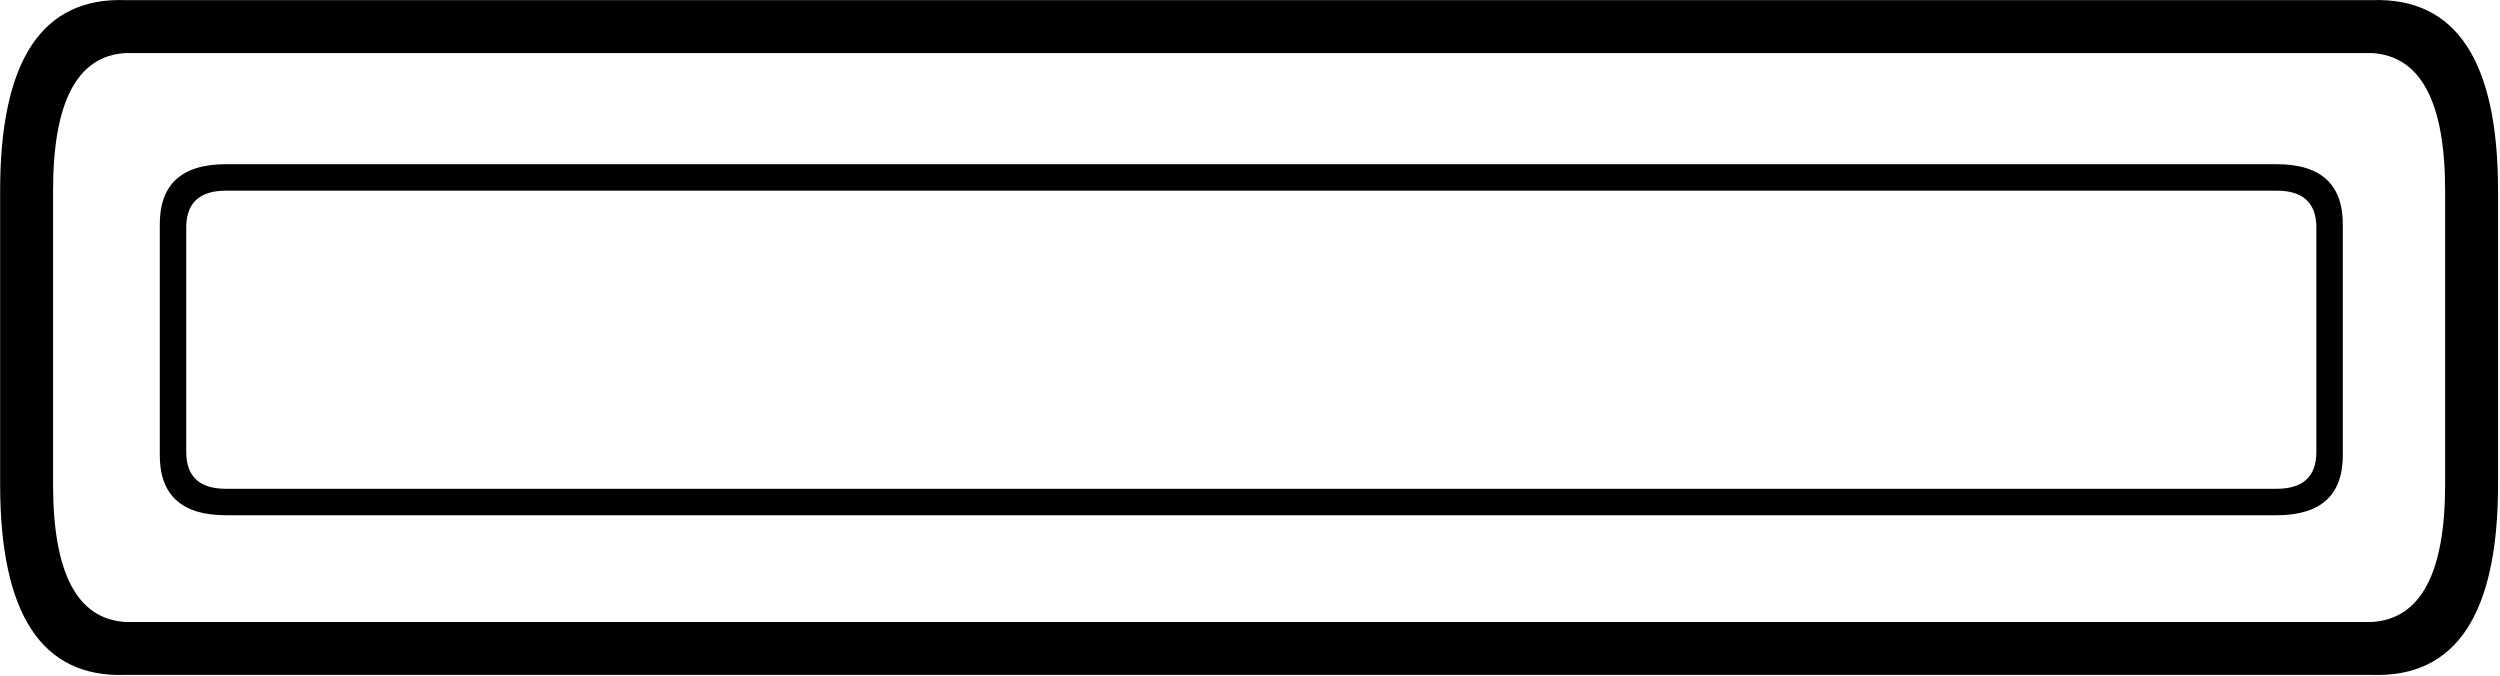 <?xml version="1.0" encoding="UTF-8" standalone="no"?>
<svg xmlns:ffdec="https://www.free-decompiler.com/flash" xmlns:xlink="http://www.w3.org/1999/xlink" ffdec:objectType="frame" height="24.75px" width="91.55px" xmlns="http://www.w3.org/2000/svg">
  <g transform="matrix(1.0, 0.0, 0.0, 1.0, 45.75, 12.35)">
    <use ffdec:characterId="293" height="38.25" transform="matrix(0.646, 0.0, 0.0, 0.646, -45.745, -12.345)" width="141.6" xlink:href="#sprite0"/>
  </g>
  <defs>
    <g id="sprite0" transform="matrix(1.0, 0.0, 0.0, 1.0, 180.85, 19.1)">
      <use ffdec:characterId="292" height="38.25" transform="matrix(1.0, 0.0, 0.0, 1.0, -180.85, -19.1)" width="141.6" xlink:href="#shape0"/>
    </g>
    <g id="shape0" transform="matrix(1.0, 0.0, 0.0, 1.0, 180.85, 19.1)">
      <path d="M-180.85 -8.3 Q-180.85 -19.35 -173.75 -19.1 L-46.4 -19.1 Q-39.25 -19.35 -39.25 -8.3 L-39.25 8.35 Q-39.25 19.4 -46.4 19.15 L-173.75 19.15 Q-180.85 19.4 -180.85 8.35 L-180.85 -8.3 M-173.75 -16.1 Q-177.85 -15.85 -177.85 -8.3 L-177.85 8.35 Q-177.85 15.9 -173.75 16.15 L-46.4 16.15 Q-42.25 15.9 -42.25 8.35 L-42.25 -8.3 Q-42.25 -15.85 -46.4 -16.1 L-173.75 -16.1" fill="#000000" fill-rule="evenodd" stroke="none"/>
      <path d="M-171.8 -6.3 Q-171.85 -9.8 -168.05 -9.8 L-51.8 -9.8 Q-48.0 -9.8 -48.05 -6.3 L-48.05 6.6 Q-48.0 10.1 -51.8 10.1 L-168.05 10.1 Q-171.85 10.1 -171.8 6.6 L-171.8 -6.3 M-168.05 -8.3 Q-170.25 -8.3 -170.3 -6.3 L-170.3 6.6 Q-170.25 8.6 -168.05 8.6 L-51.8 8.6 Q-49.6 8.6 -49.55 6.6 L-49.55 -6.3 Q-49.6 -8.3 -51.8 -8.3 L-168.05 -8.3" fill="#000000" fill-rule="evenodd" stroke="none"/>
    </g>
  </defs>
</svg>
